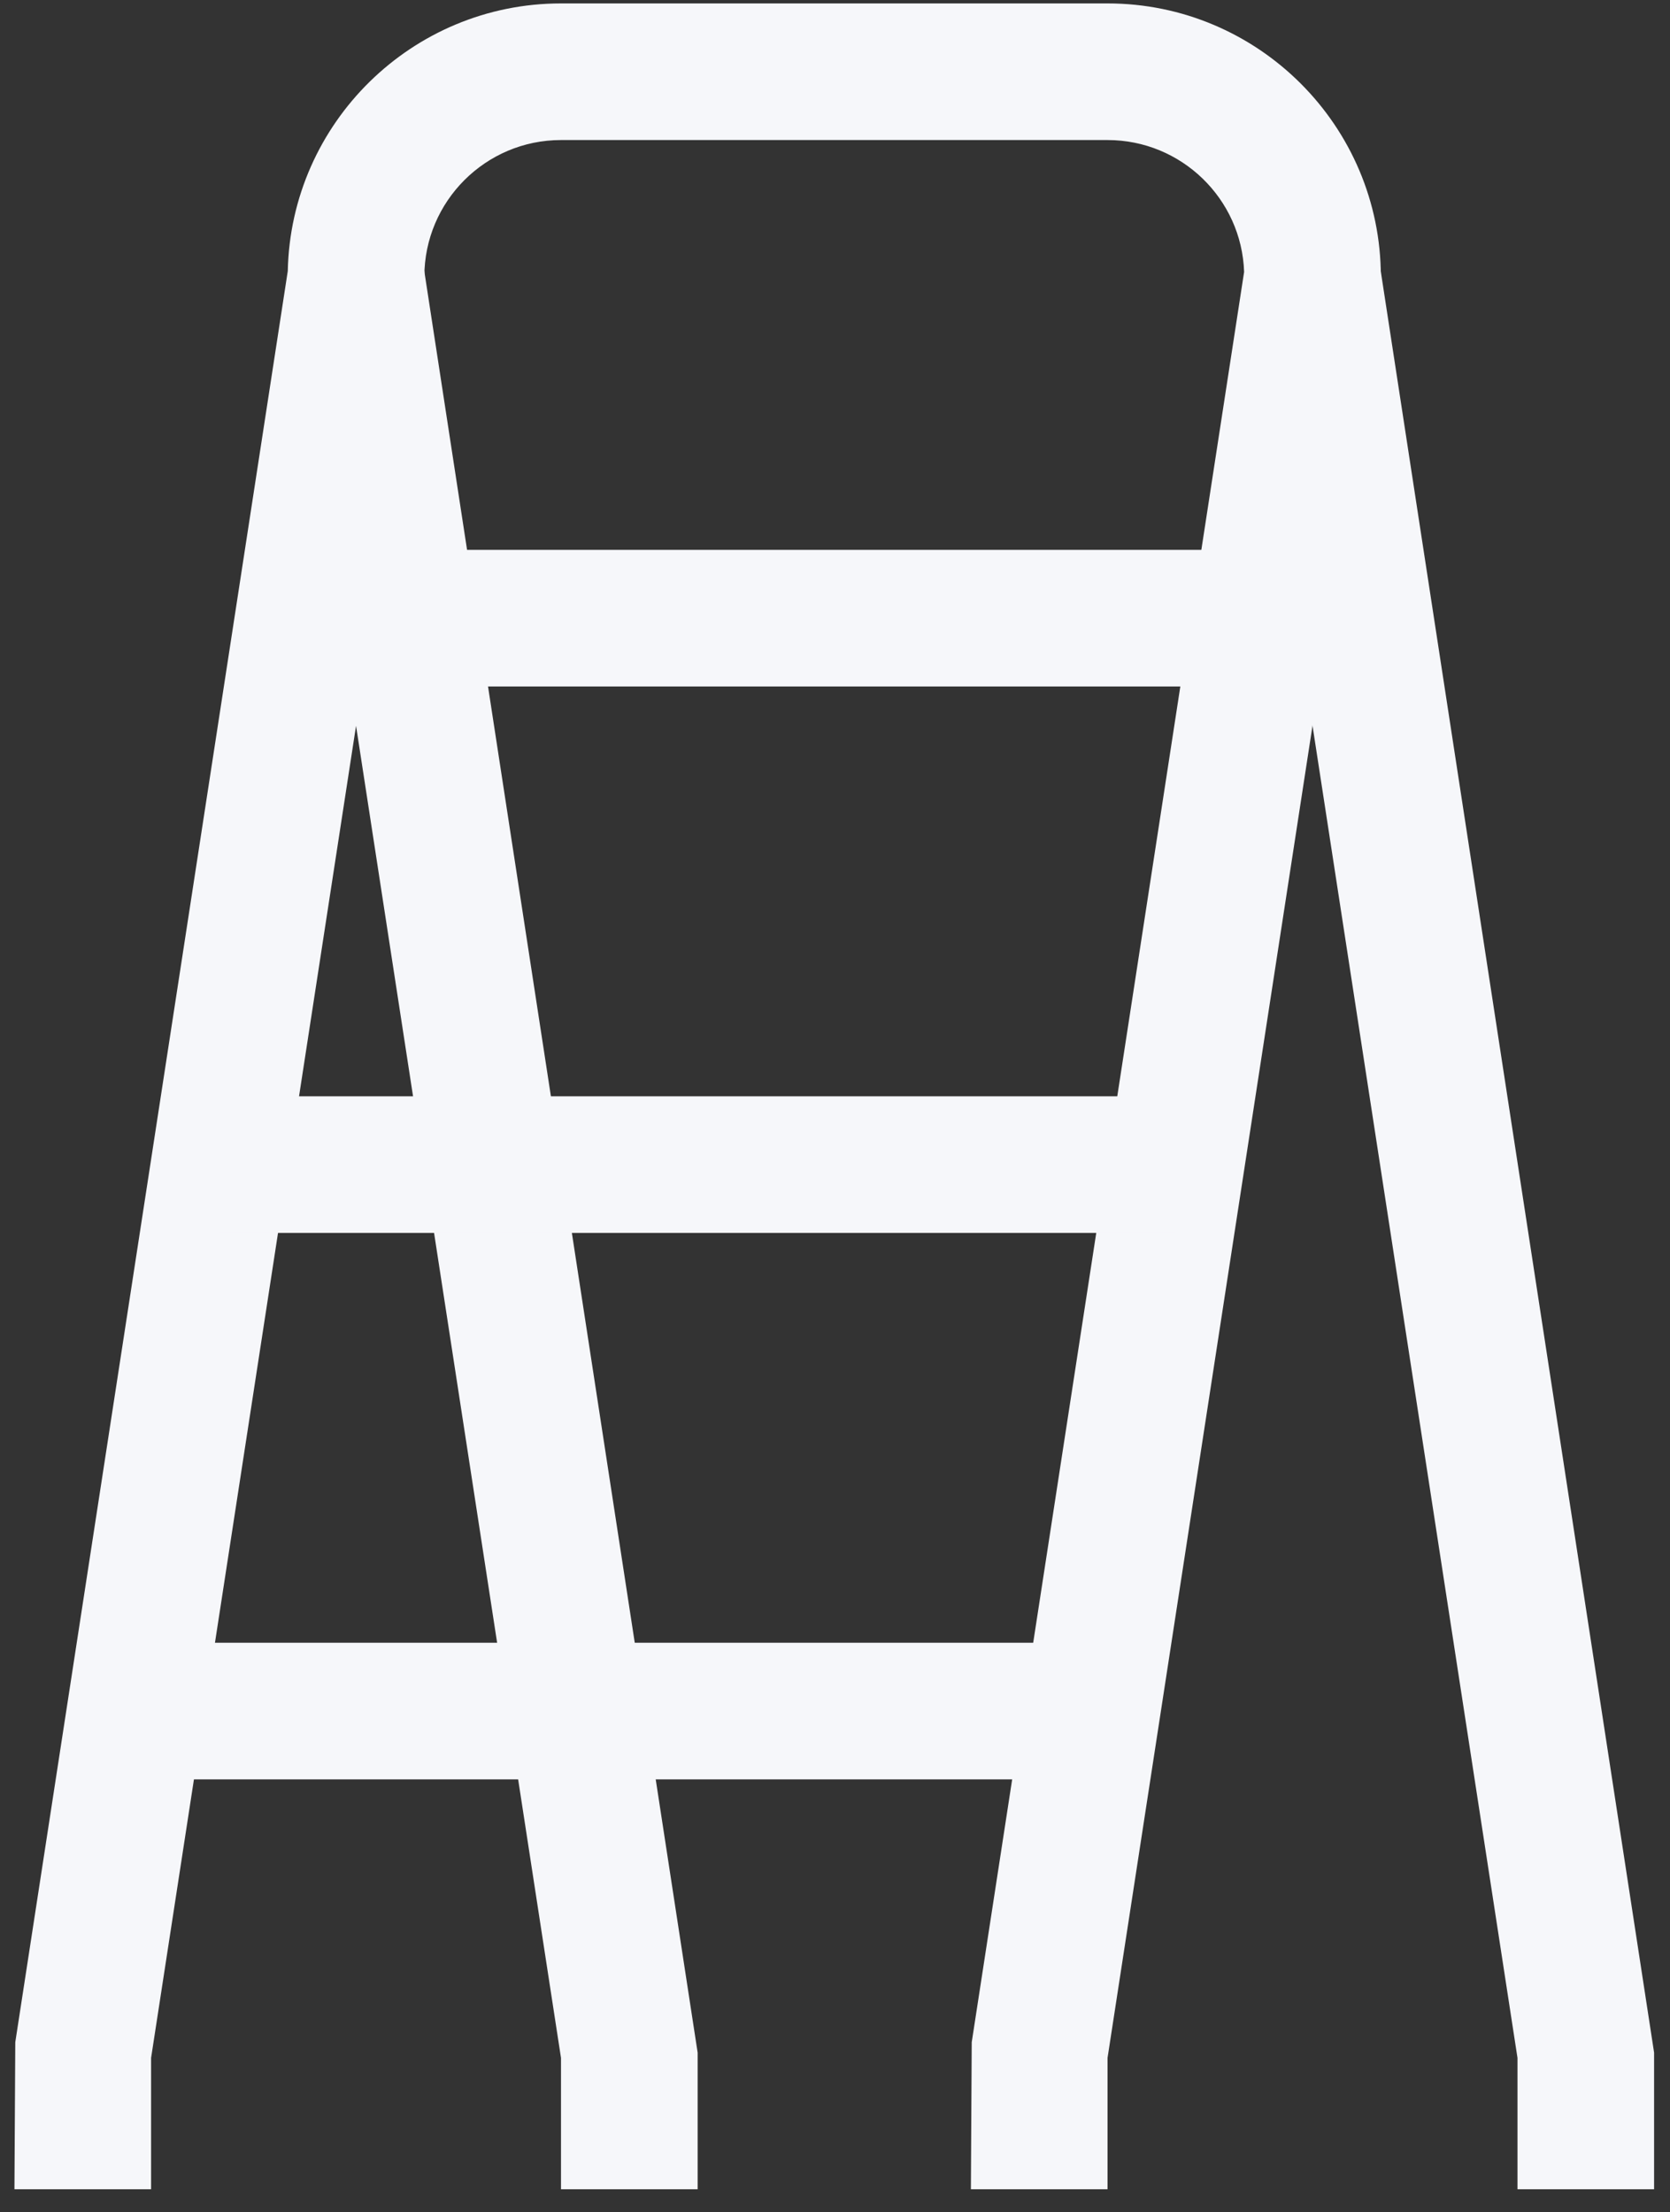 <?xml version="1.0" encoding="UTF-8"?>
<svg width="40px" height="53px" viewBox="0 0 40 53" version="1.1" xmlns="http://www.w3.org/2000/svg" xmlns:xlink="http://www.w3.org/1999/xlink">
    <rect x="0" y="0" width="40" height="53" fill="#333333" stroke="none"/>
    <!-- Generator: Sketch 47.1 (45422) - http://www.bohemiancoding.com/sketch -->
    <title>Group 8</title>
    <desc>Created with Sketch.</desc>
    <defs></defs>
    <g id="Freja-Creative-Multi-Purpose-Portfolio-Template" stroke="none" stroke-width="1" fill="none" fill-rule="evenodd">
        <g id="Home" transform="translate(-1136, -2111)" fill-rule="nonzero" fill="#F6F7FA">
            <g id="Group-8" transform="translate(1136.346, 2111.082)">
                <path d="M26.182,52.365 L22.909,52.365 L22.929,48.843 L29.453,6.433 C29.395,4.68 27.95,3.273 26.182,3.273 L13.091,3.273 C11.286,3.273 9.818,4.741 9.818,6.546 L9.799,6.794 L3.273,49.218 L3.273,52.365 L0,52.365 L0.02,48.843 L6.547,6.411 C6.619,2.864 9.525,0 13.091,0 L26.182,0 C29.792,0 32.728,2.936 32.728,6.546 L32.708,6.794 L26.182,49.218 L26.182,52.365 Z" id="Shape"></path>
                <polygon id="Shape" points="16.364 52.365 13.091 52.365 13.091 49.218 6.565 6.794 9.799 6.297 16.364 49.092"></polygon>
                <polygon id="Shape" points="39.273 52.365 36.001 52.365 36.001 49.218 29.475 6.794 32.708 6.297 39.273 49.092"></polygon>
                <rect id="Rectangle-path" x="8.182" y="13.091" width="22.909" height="3.273"></rect>
                <rect id="Rectangle-path" x="4.909" y="26.182" width="22.909" height="3.273"></rect>
                <rect id="Rectangle-path" x="3.273" y="39.273" width="22.909" height="3.273"></rect>
            </g>
        </g>
    </g>
</svg>